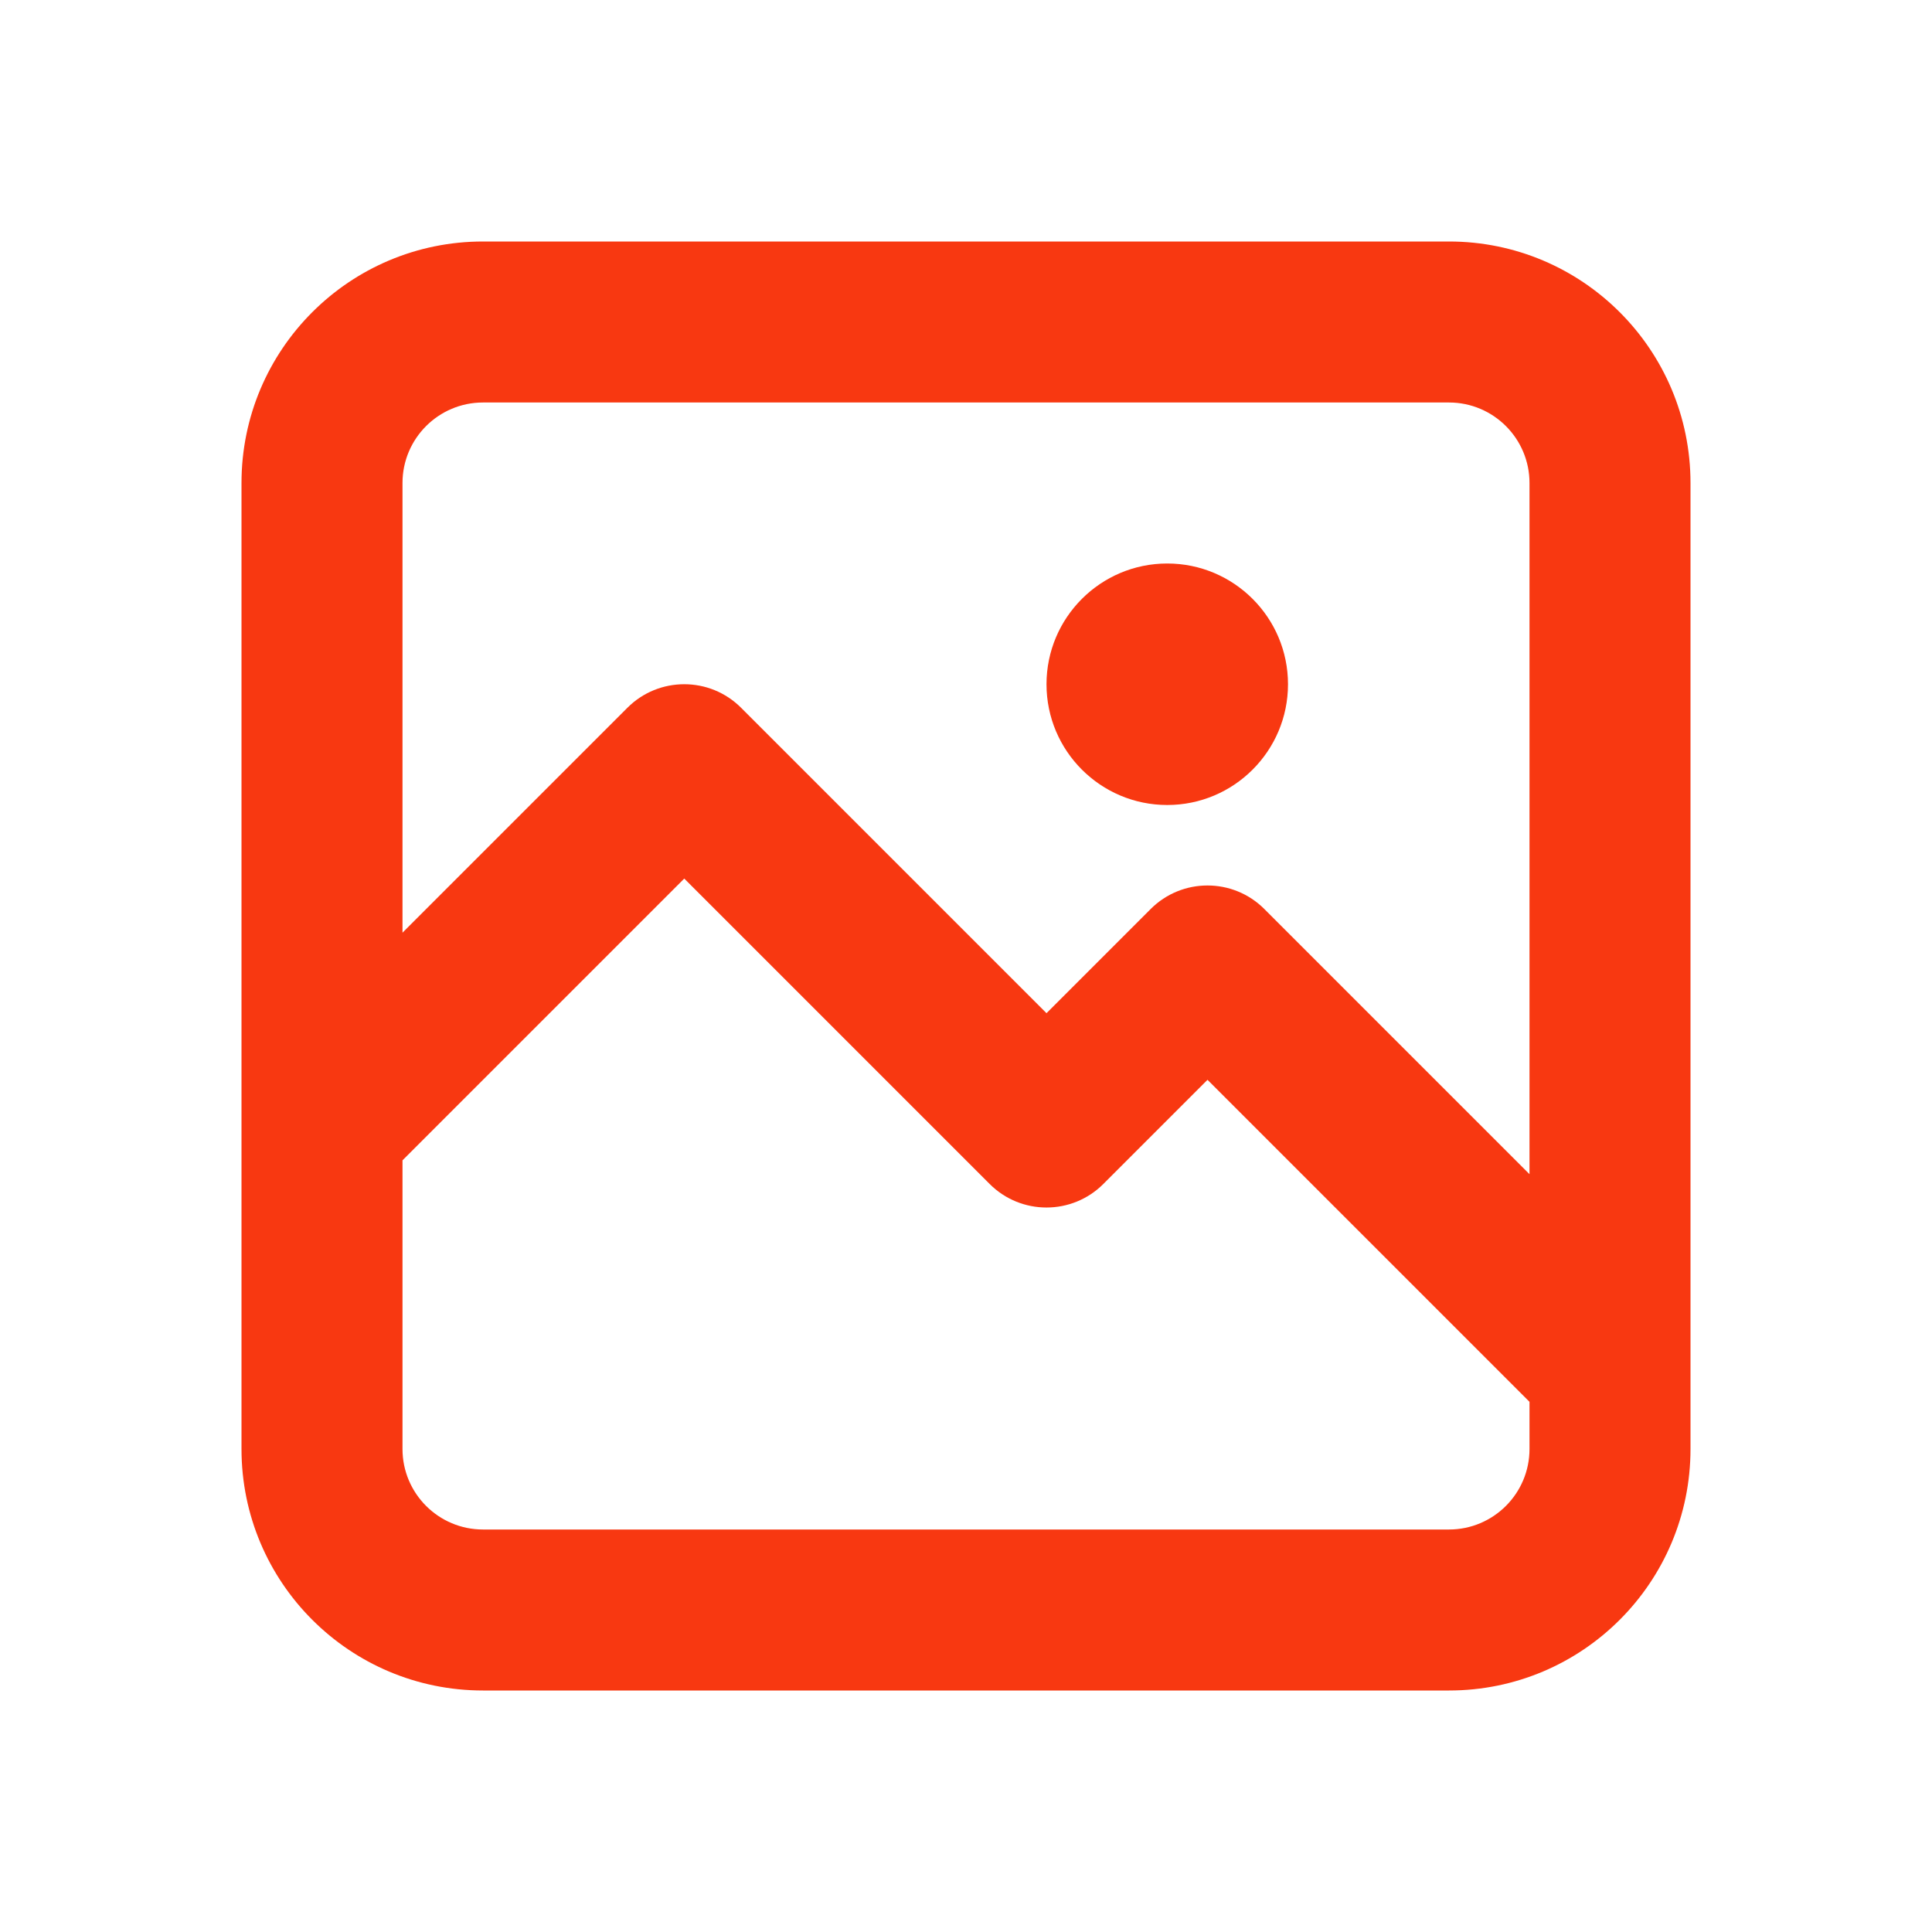 <?xml version="1.0" encoding="utf-8"?><!-- Uploaded to: SVG Repo, www.svgrepo.com, Generator: SVG Repo Mixer Tools -->
<svg width="800px" height="800px" viewBox="0 0 24 24" fill="none" xmlns="http://www.w3.org/2000/svg">
<path fill-rule="evenodd" clip-rule="evenodd" d="M3 6C3 4.343 4.343 3 6 3H18C19.657 3 21 4.343 21 6V16.999V17.001V18C21 19.657 19.657 21 18 21H6C4.343 21 3 19.657 3 18V14V6ZM19 6V14.586L15.707 11.293C15.317 10.902 14.683 10.902 14.293 11.293L13 12.586L9.207 8.793C8.817 8.402 8.183 8.402 7.793 8.793L5 11.586V6C5 5.448 5.448 5 6 5H18C18.552 5 19 5.448 19 6ZM5 18V14.414L8.5 10.914L12.293 14.707C12.683 15.098 13.317 15.098 13.707 14.707L15 13.414L19 17.414V18C19 18.552 18.552 19 18 19H6C5.448 19 5 18.552 5 18ZM14.5 10C15.328 10 16 9.328 16 8.5C16 7.672 15.328 7 14.5 7C13.672 7 13 7.672 13 8.5C13 9.328 13.672 10 14.5 10Z" fill="#f83811"/>
</svg>